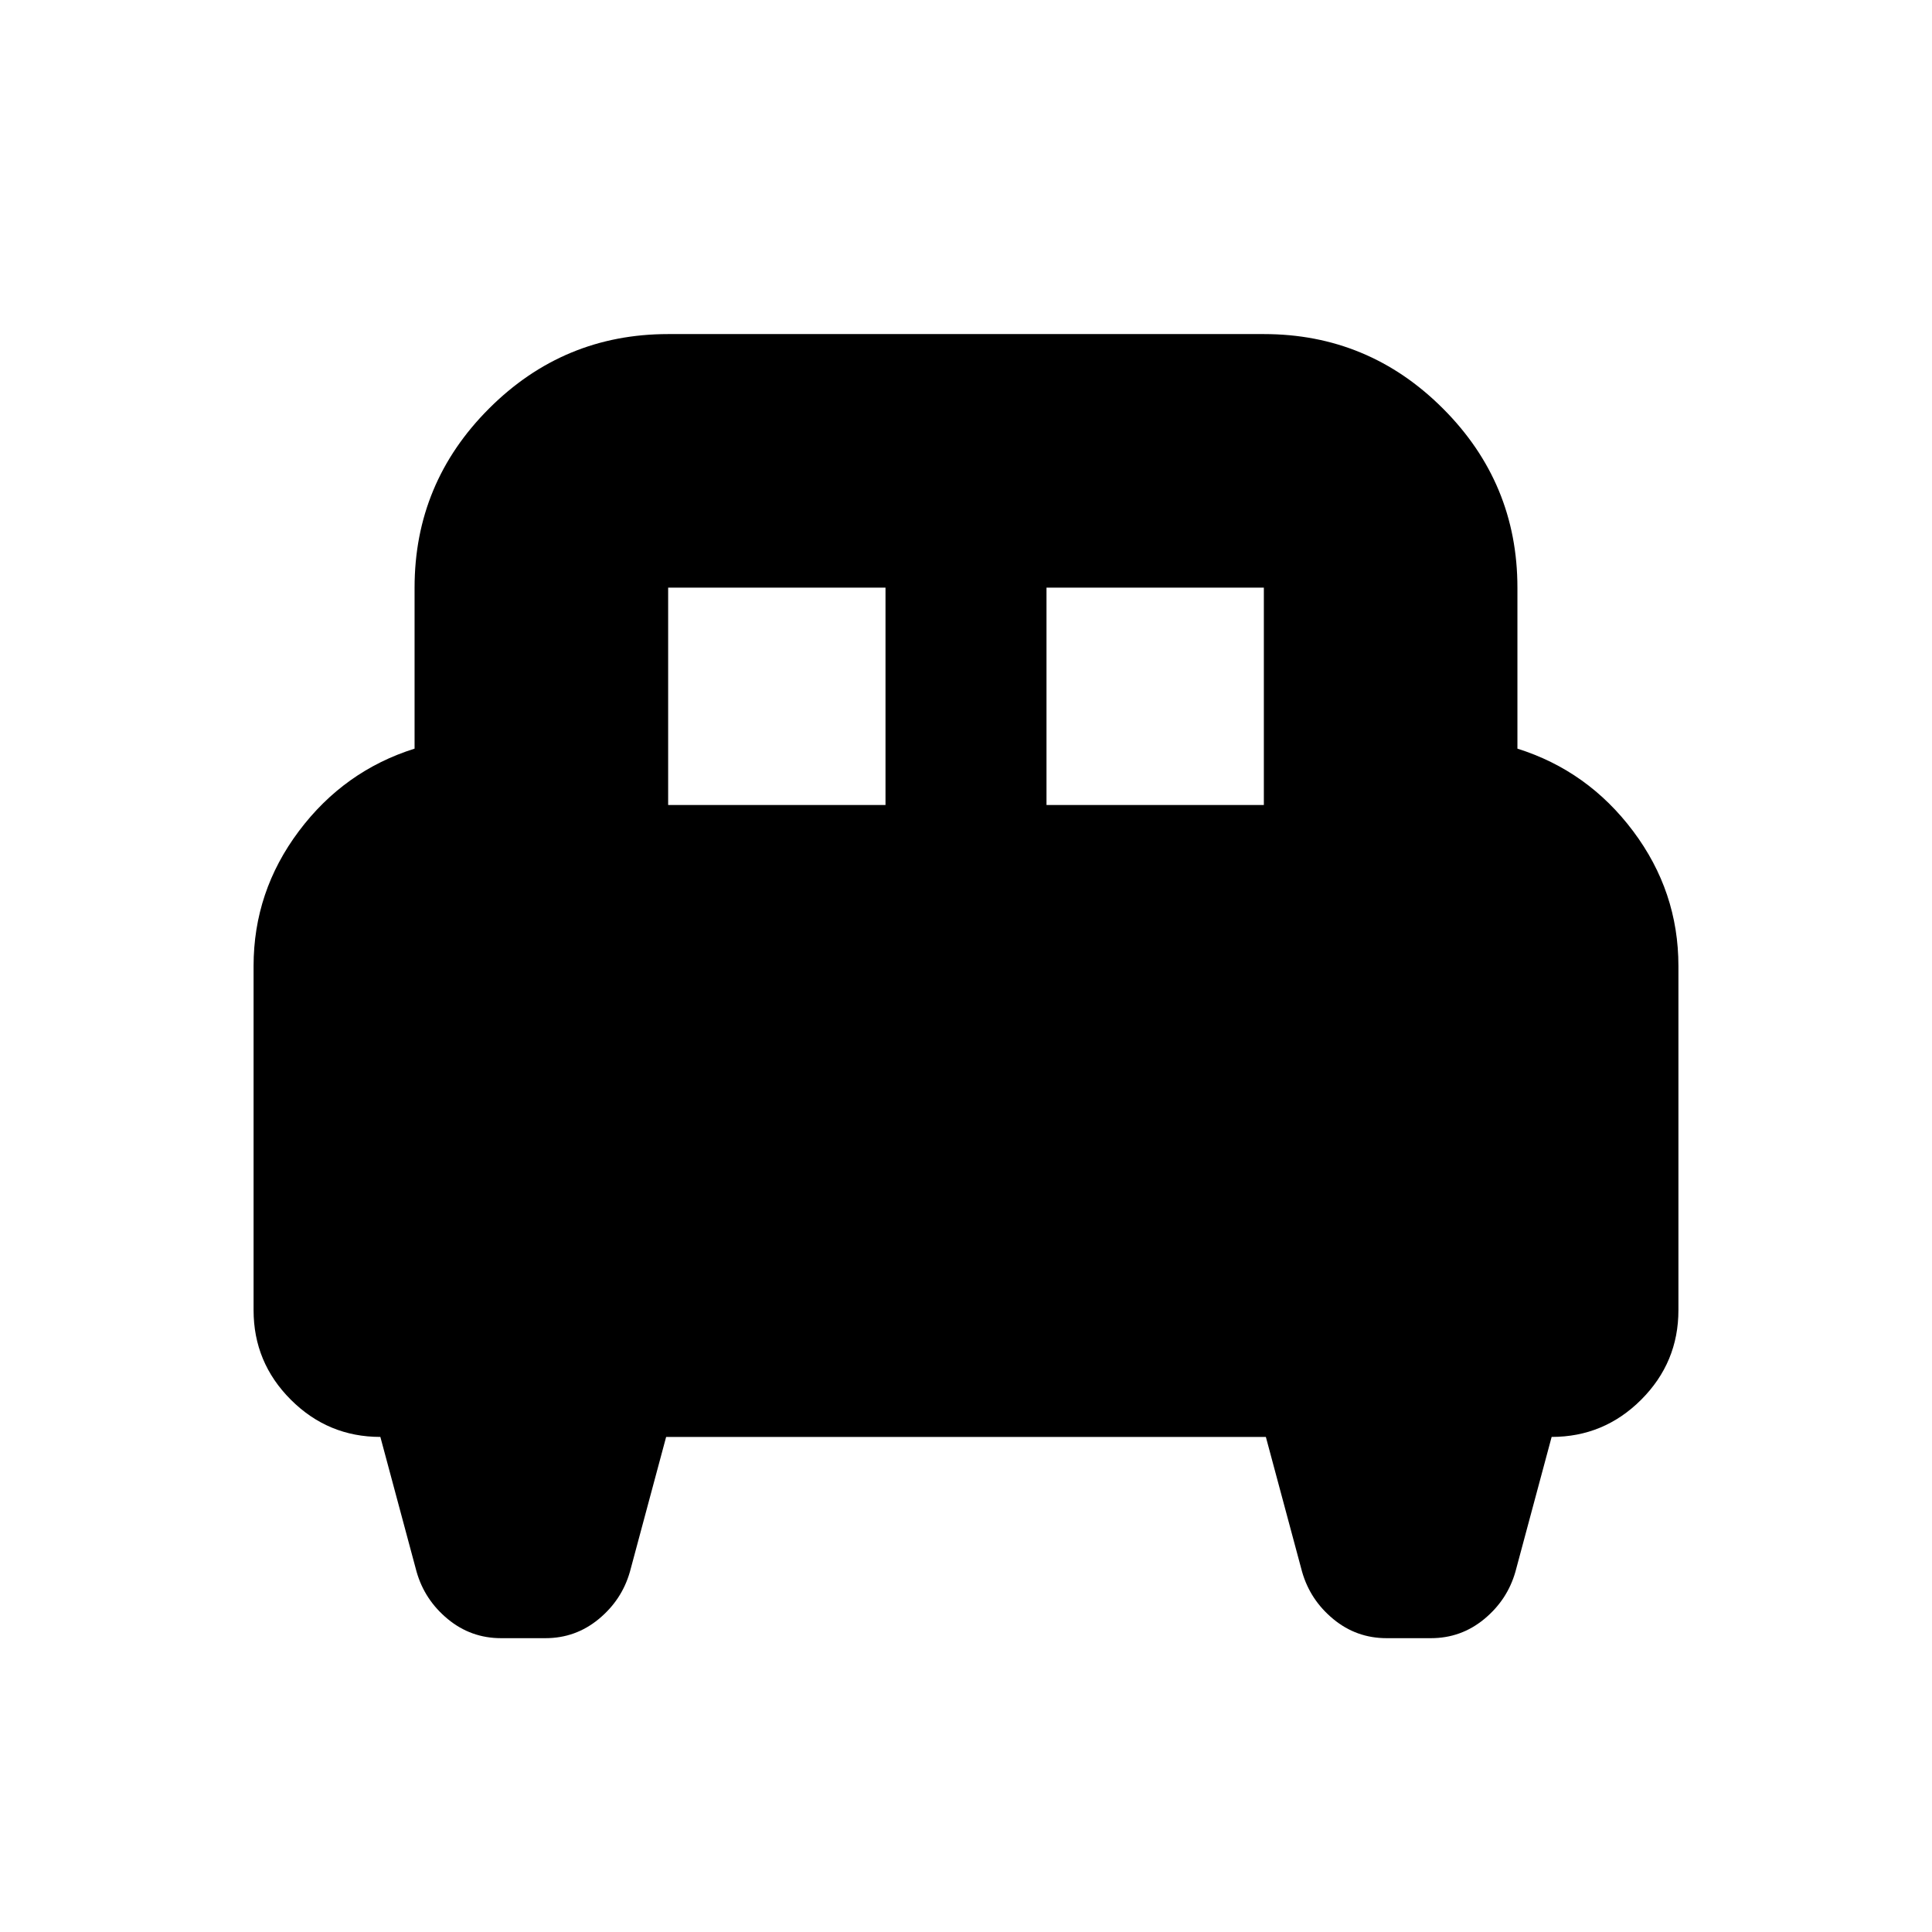<svg xmlns="http://www.w3.org/2000/svg" height="24" viewBox="0 -960 960 960" width="24"><path d="M126-480q0-37 22.5-67t57.5-41v-80q0-52 37-89t89-37h296q52 0 89 37t37 89v80q35 11 57.5 41t22.5 67v171q0 26-18.5 44.5T771-246l-18 67q-4 14-15.5 23.5T711-146h-22q-15 0-26.5-9.5T647-179l-18-67H331l-18 67q-4 14-15.5 23.5T271-146h-22q-15 0-26.5-9.5T207-179l-18-67q-26 0-44.5-18.5T126-309v-171Zm394-80h108v-108H520v108Zm-188 0h108v-108H332v108Z"/></svg>